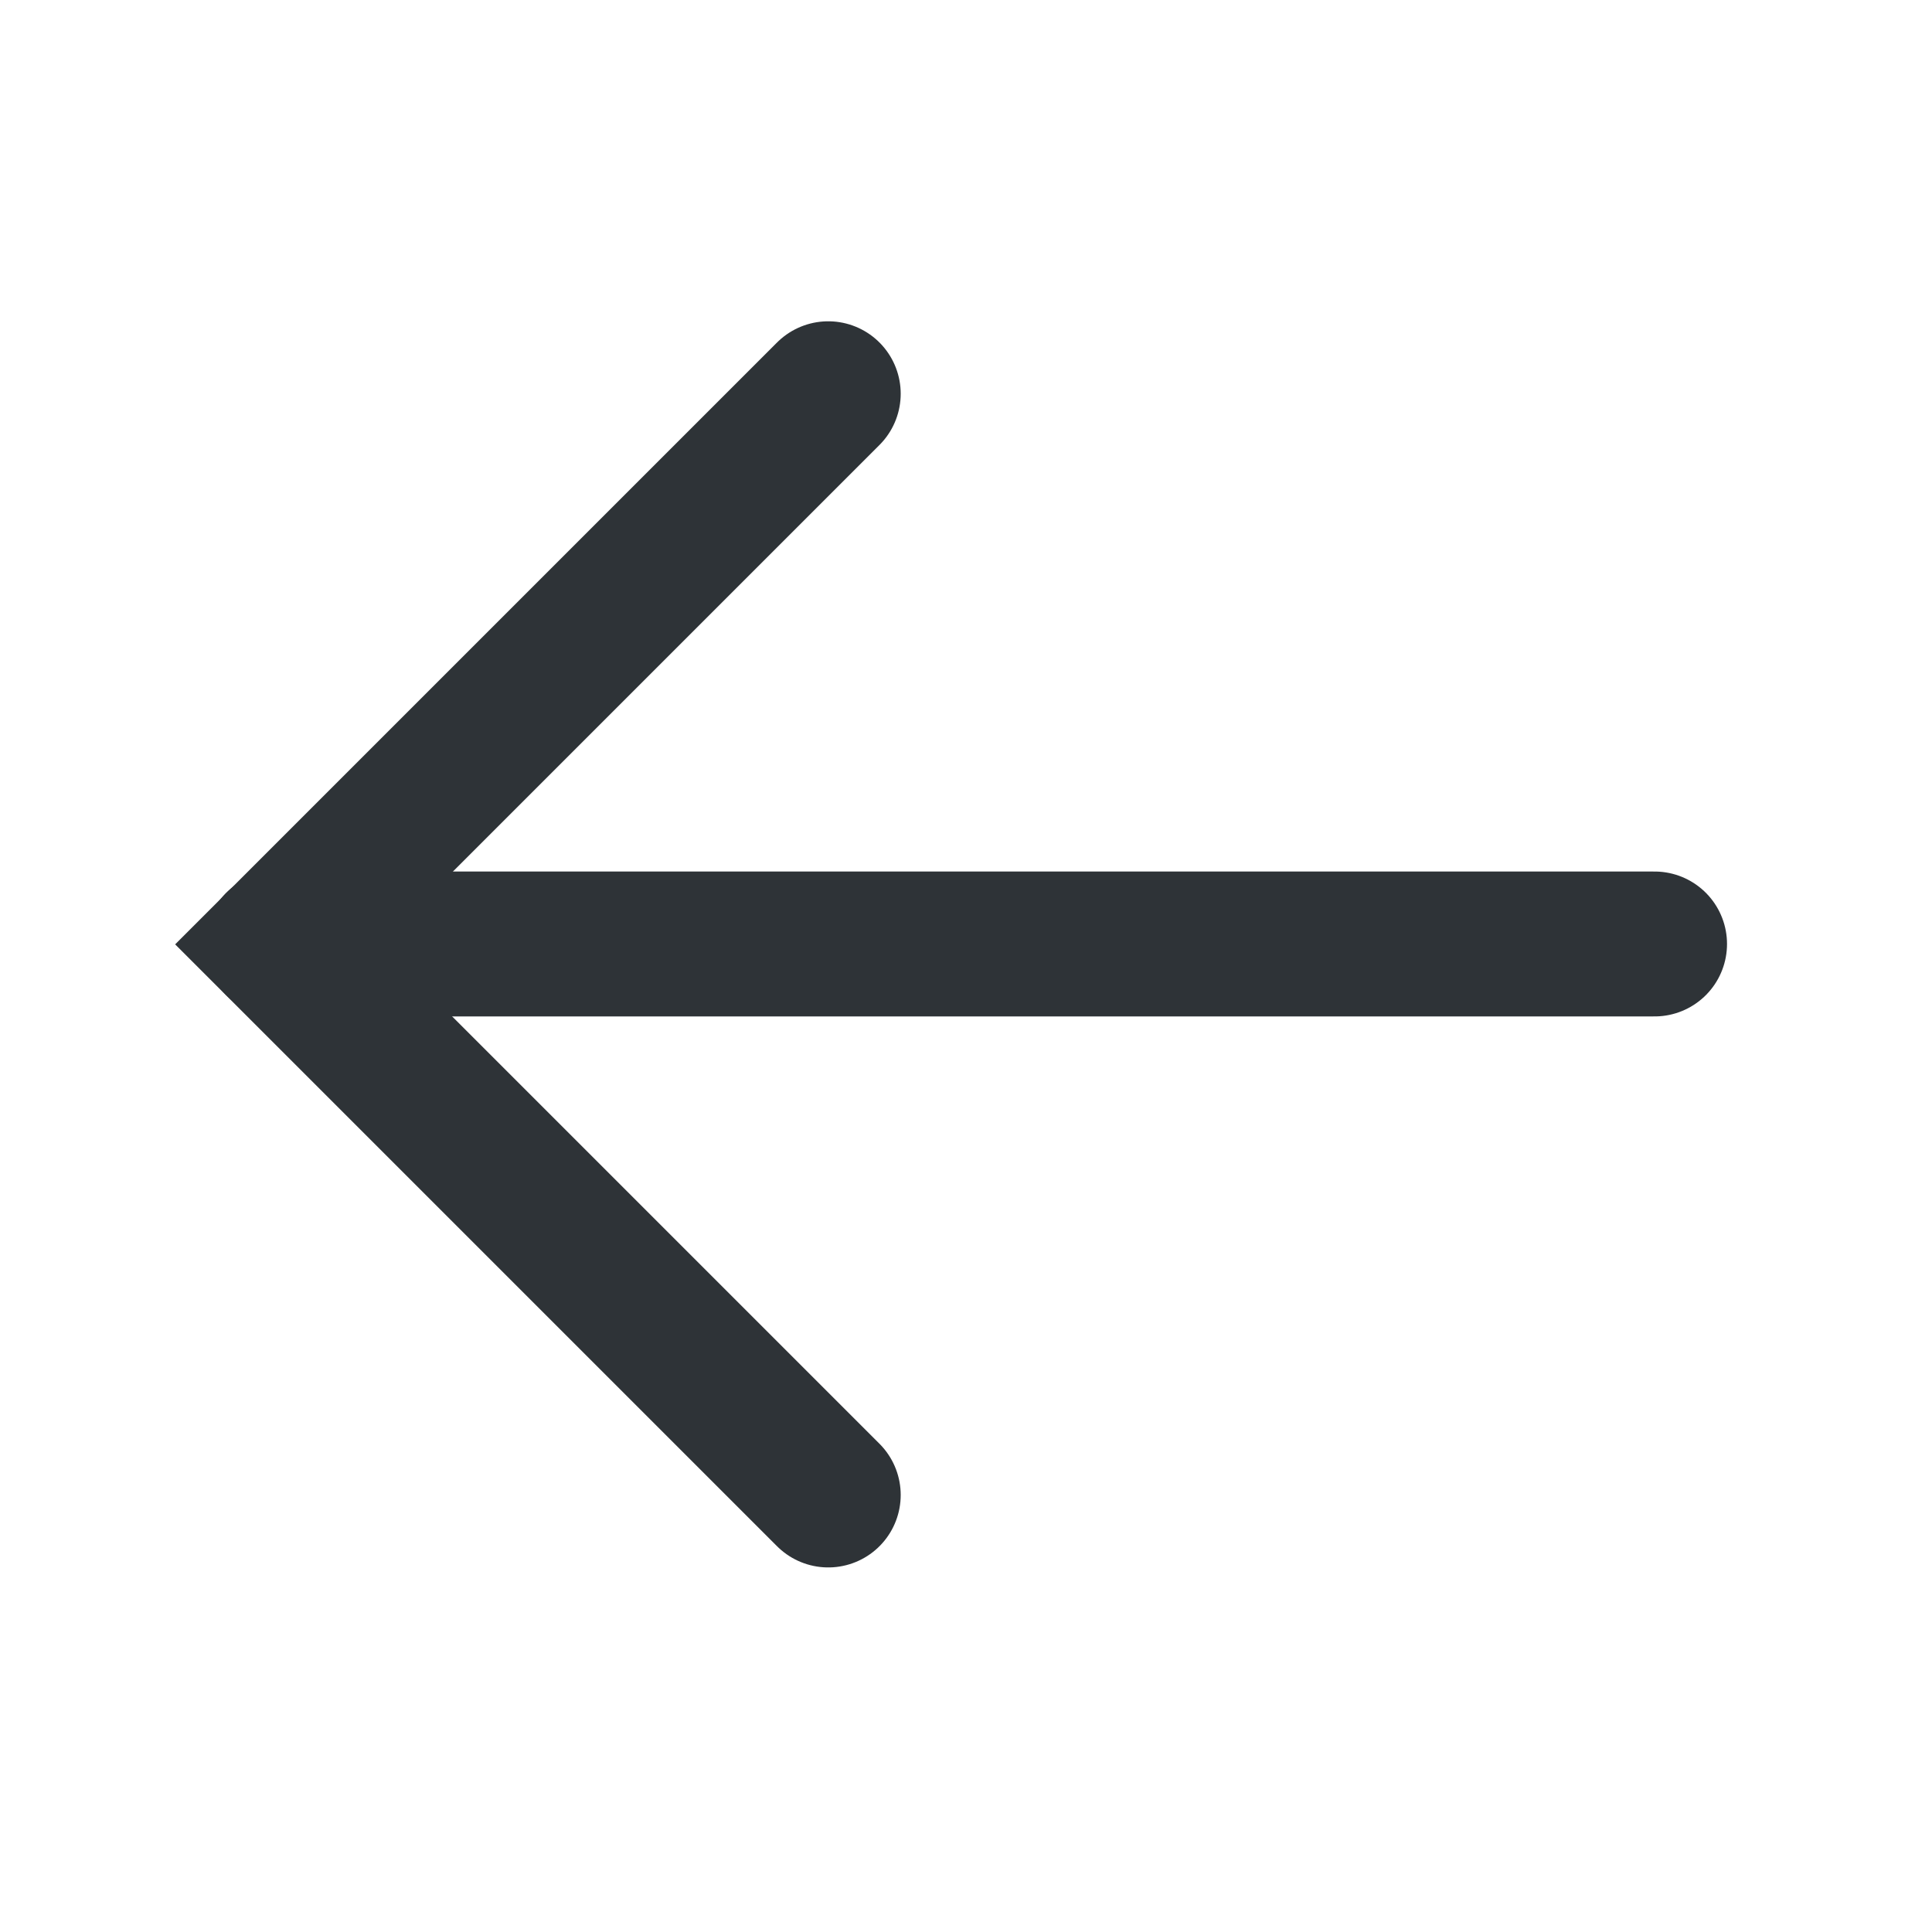 <svg xmlns="http://www.w3.org/2000/svg" width="20" height="20" viewBox="0 0 20 20">
    <path data-name="icon area" style="fill:none" d="M0 0h20v20H0z"/>
    <path data-name="패스 11" d="m14 4 5.7 5.7-5.7 5.7" transform="rotate(180 11.287 9.738)" style="stroke:#2e3337;stroke-linecap:round;stroke-miterlimit:10;stroke-width:1.5px;fill:none"/>
    <path data-name="패스 12" d="M2 12h14.256" transform="rotate(180 9.564 10.886)" style="stroke:#2e3337;stroke-linecap:round;stroke-miterlimit:10;stroke-width:1.5px;fill:none"/>
</svg>
